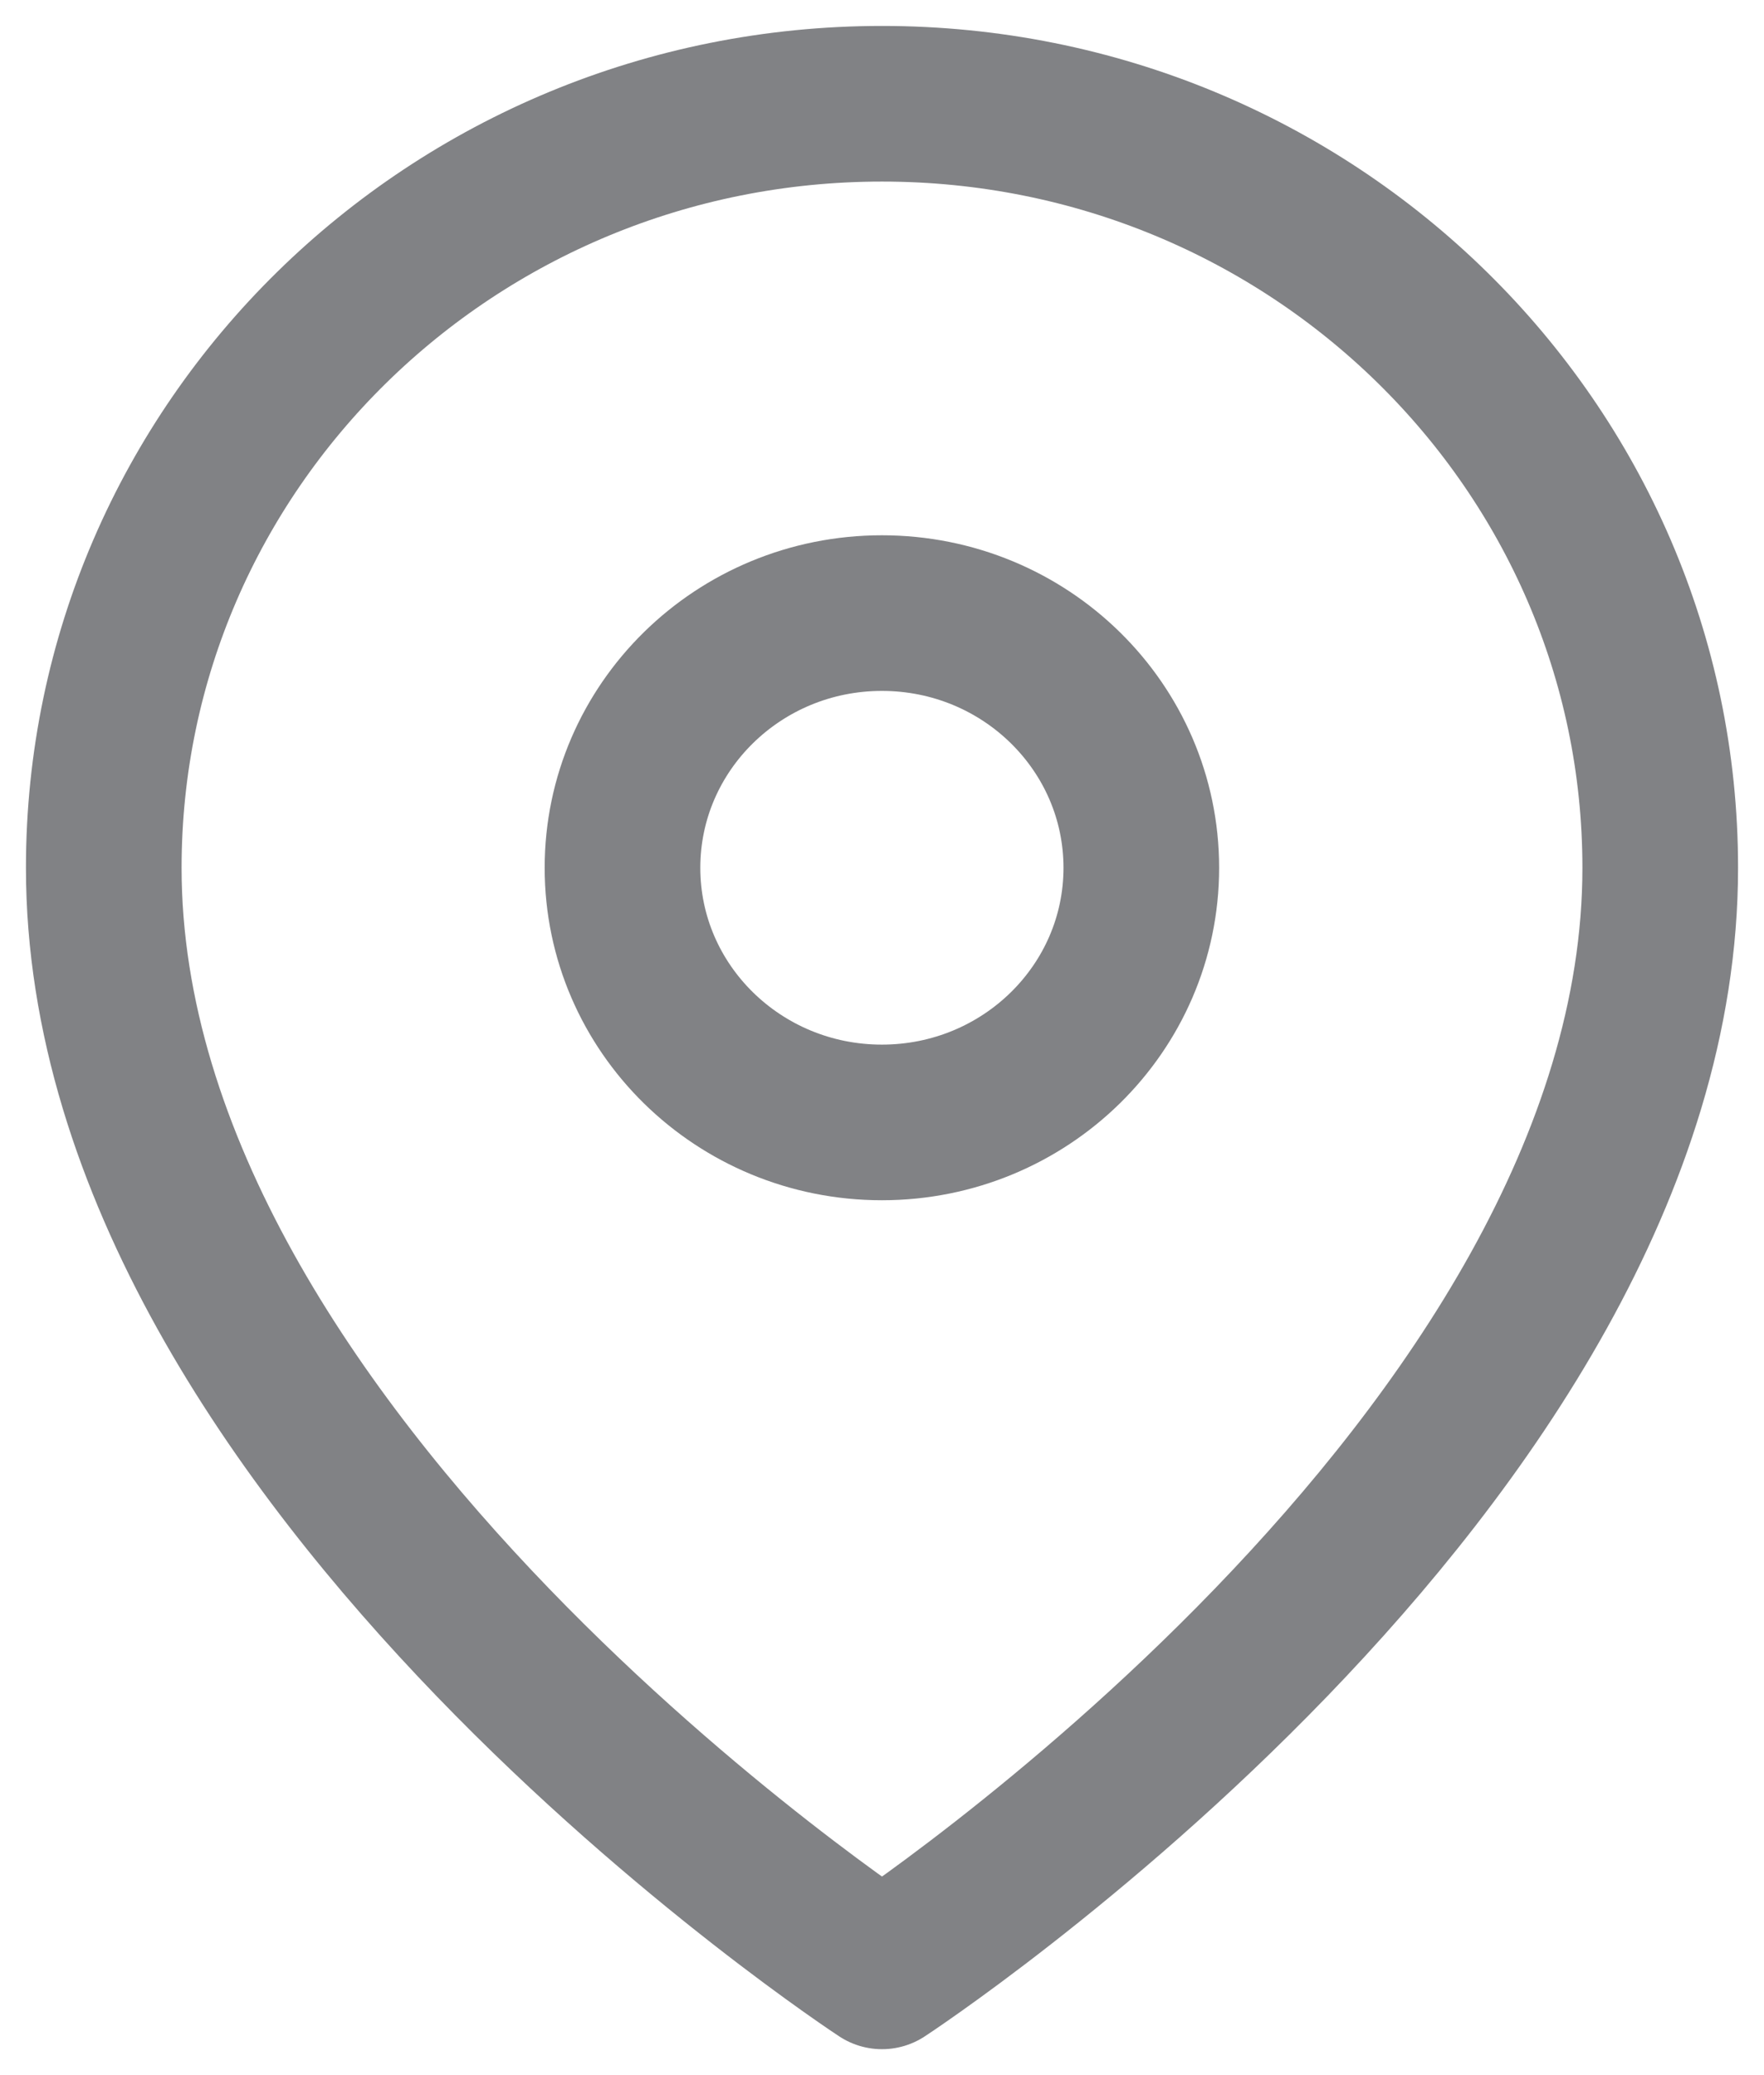 <svg width="17" height="20" viewBox="0 0 17 20" fill="none" xmlns="http://www.w3.org/2000/svg">
<path fill-rule="evenodd" clip-rule="evenodd" d="M16 8.364C16 14.091 8.5 19 8.5 19C8.5 19 1 14.091 1 8.364C1 4.296 4.357 1 8.5 1C12.643 1 16 4.296 16 8.364Z" stroke="#818285" stroke-width="1.5" stroke-linecap="round" stroke-linejoin="round"/>
<path fill-rule="evenodd" clip-rule="evenodd" d="M8.499 10.818C9.88 10.818 10.999 9.719 10.999 8.364C10.999 7.008 9.88 5.909 8.499 5.909C7.118 5.909 5.999 7.008 5.999 8.364C5.999 9.719 7.118 10.818 8.499 10.818Z" stroke="#818285" stroke-width="1.5" stroke-linecap="round" stroke-linejoin="round"/>
</svg>
